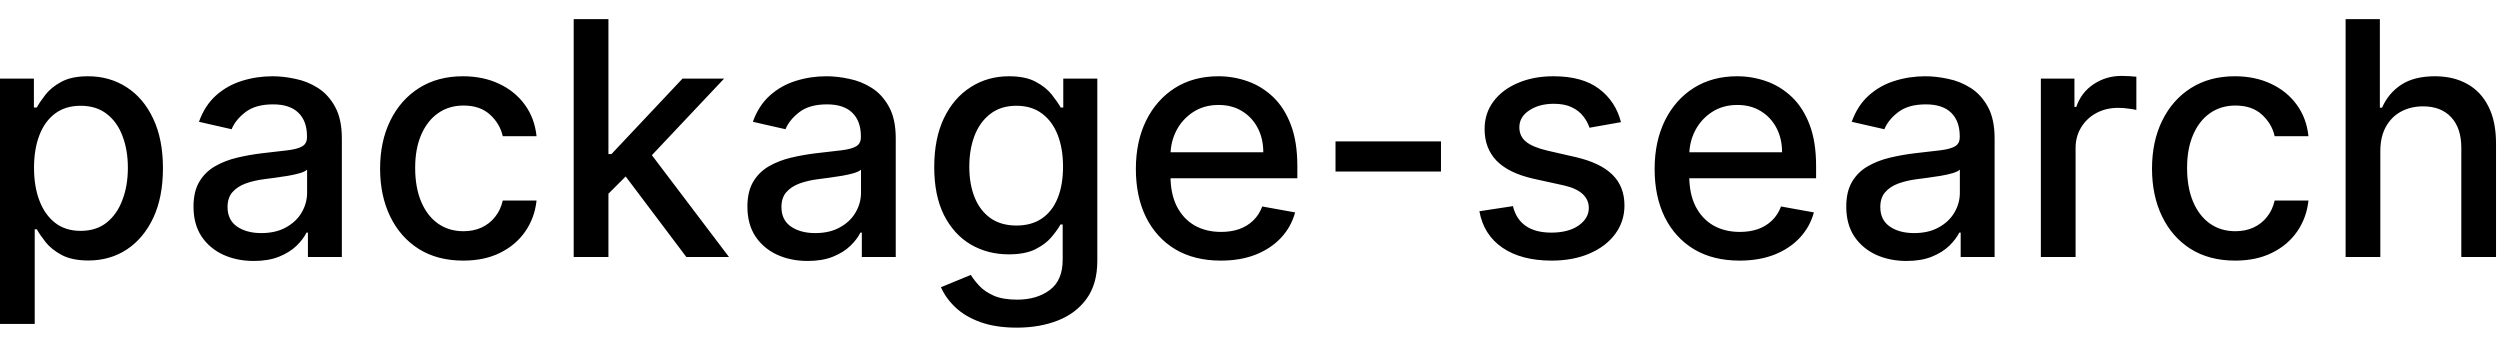 <svg width="107" height="15" viewBox="0 0 107 15" fill="none" xmlns="http://www.w3.org/2000/svg">
<path d="M-0.001 13.864V3.364H1.451V4.602H1.575C1.661 4.442 1.786 4.259 1.948 4.05C2.111 3.841 2.336 3.659 2.624 3.503C2.913 3.344 3.294 3.264 3.768 3.264C4.384 3.264 4.934 3.42 5.418 3.732C5.902 4.043 6.282 4.492 6.557 5.079C6.835 5.665 6.974 6.371 6.974 7.197C6.974 8.022 6.837 8.73 6.562 9.32C6.287 9.906 5.909 10.359 5.428 10.677C4.948 10.992 4.399 11.149 3.783 11.149C3.319 11.149 2.939 11.071 2.644 10.915C2.353 10.76 2.124 10.577 1.958 10.369C1.792 10.16 1.665 9.974 1.575 9.812H1.486V13.864H-0.001ZM1.456 7.182C1.456 7.719 1.534 8.189 1.69 8.594C1.845 8.998 2.071 9.315 2.366 9.543C2.661 9.769 3.022 9.881 3.45 9.881C3.894 9.881 4.265 9.764 4.563 9.528C4.862 9.29 5.087 8.967 5.239 8.559C5.395 8.151 5.473 7.692 5.473 7.182C5.473 6.678 5.397 6.226 5.244 5.825C5.095 5.424 4.87 5.107 4.568 4.875C4.27 4.643 3.897 4.527 3.45 4.527C3.019 4.527 2.654 4.638 2.356 4.86C2.061 5.082 1.837 5.392 1.685 5.79C1.532 6.188 1.456 6.652 1.456 7.182ZM10.862 11.169C10.378 11.169 9.941 11.079 9.55 10.901C9.159 10.718 8.849 10.455 8.62 10.11C8.395 9.765 8.282 9.343 8.282 8.842C8.282 8.411 8.365 8.057 8.531 7.778C8.696 7.5 8.92 7.28 9.202 7.117C9.483 6.955 9.798 6.832 10.146 6.749C10.494 6.666 10.849 6.603 11.21 6.56C11.668 6.507 12.039 6.464 12.324 6.431C12.609 6.395 12.816 6.337 12.945 6.257C13.075 6.178 13.139 6.048 13.139 5.869V5.835C13.139 5.4 13.017 5.064 12.771 4.825C12.529 4.587 12.168 4.467 11.688 4.467C11.187 4.467 10.793 4.578 10.504 4.8C10.219 5.019 10.022 5.263 9.913 5.531L8.516 5.213C8.681 4.749 8.923 4.375 9.241 4.089C9.563 3.801 9.933 3.592 10.35 3.463C10.768 3.33 11.207 3.264 11.668 3.264C11.973 3.264 12.296 3.301 12.637 3.374C12.982 3.443 13.303 3.572 13.602 3.761C13.903 3.95 14.15 4.22 14.342 4.572C14.535 4.92 14.631 5.372 14.631 5.929V11H13.179V9.956H13.119C13.023 10.148 12.879 10.337 12.687 10.523C12.495 10.708 12.248 10.863 11.946 10.985C11.644 11.108 11.283 11.169 10.862 11.169ZM11.185 9.976C11.596 9.976 11.948 9.895 12.239 9.732C12.534 9.57 12.758 9.358 12.911 9.096C13.066 8.831 13.144 8.547 13.144 8.246V7.261C13.091 7.314 12.988 7.364 12.836 7.411C12.687 7.454 12.516 7.492 12.324 7.525C12.132 7.555 11.944 7.583 11.762 7.609C11.58 7.633 11.427 7.652 11.305 7.669C11.016 7.705 10.753 7.767 10.514 7.853C10.279 7.939 10.09 8.063 9.947 8.226C9.808 8.385 9.739 8.597 9.739 8.862C9.739 9.23 9.875 9.509 10.146 9.697C10.418 9.883 10.764 9.976 11.185 9.976ZM19.827 11.154C19.088 11.154 18.452 10.987 17.918 10.652C17.388 10.314 16.98 9.848 16.695 9.255C16.41 8.662 16.268 7.982 16.268 7.217C16.268 6.441 16.413 5.757 16.705 5.163C16.997 4.567 17.408 4.101 17.938 3.766C18.468 3.432 19.093 3.264 19.812 3.264C20.392 3.264 20.909 3.372 21.363 3.587C21.817 3.799 22.184 4.098 22.462 4.482C22.744 4.867 22.911 5.316 22.964 5.83H21.518C21.438 5.472 21.256 5.163 20.971 4.905C20.689 4.646 20.311 4.517 19.837 4.517C19.423 4.517 19.06 4.626 18.748 4.845C18.44 5.061 18.2 5.369 18.027 5.77C17.855 6.168 17.769 6.638 17.769 7.182C17.769 7.739 17.854 8.219 18.023 8.624C18.192 9.028 18.43 9.341 18.738 9.563C19.05 9.785 19.416 9.896 19.837 9.896C20.119 9.896 20.374 9.845 20.603 9.742C20.835 9.636 21.029 9.485 21.184 9.29C21.344 9.094 21.455 8.859 21.518 8.584H22.964C22.911 9.078 22.75 9.518 22.482 9.906C22.214 10.294 21.854 10.599 21.403 10.821C20.956 11.043 20.43 11.154 19.827 11.154ZM25.921 8.41L25.911 6.595H26.17L29.212 3.364H30.992L27.522 7.043H27.288L25.921 8.41ZM24.554 11V0.818H26.041V11H24.554ZM29.376 11L26.642 7.371L27.666 6.332L31.201 11H29.376ZM34.569 11.169C34.085 11.169 33.648 11.079 33.257 10.901C32.866 10.718 32.556 10.455 32.327 10.11C32.102 9.765 31.989 9.343 31.989 8.842C31.989 8.411 32.072 8.057 32.238 7.778C32.403 7.5 32.627 7.28 32.909 7.117C33.191 6.955 33.505 6.832 33.853 6.749C34.201 6.666 34.556 6.603 34.917 6.56C35.375 6.507 35.746 6.464 36.031 6.431C36.316 6.395 36.523 6.337 36.652 6.257C36.782 6.178 36.846 6.048 36.846 5.869V5.835C36.846 5.4 36.724 5.064 36.478 4.825C36.236 4.587 35.875 4.467 35.395 4.467C34.894 4.467 34.5 4.578 34.211 4.8C33.926 5.019 33.729 5.263 33.62 5.531L32.223 5.213C32.388 4.749 32.63 4.375 32.949 4.089C33.27 3.801 33.64 3.592 34.057 3.463C34.475 3.33 34.914 3.264 35.375 3.264C35.68 3.264 36.003 3.301 36.344 3.374C36.689 3.443 37.01 3.572 37.309 3.761C37.61 3.95 37.857 4.22 38.049 4.572C38.242 4.92 38.338 5.372 38.338 5.929V11H36.886V9.956H36.826C36.73 10.148 36.586 10.337 36.394 10.523C36.202 10.708 35.955 10.863 35.653 10.985C35.351 11.108 34.99 11.169 34.569 11.169ZM34.892 9.976C35.303 9.976 35.655 9.895 35.946 9.732C36.241 9.57 36.465 9.358 36.617 9.096C36.773 8.831 36.851 8.547 36.851 8.246V7.261C36.798 7.314 36.695 7.364 36.543 7.411C36.394 7.454 36.223 7.492 36.031 7.525C35.839 7.555 35.651 7.583 35.469 7.609C35.287 7.633 35.134 7.652 35.012 7.669C34.723 7.705 34.46 7.767 34.221 7.853C33.986 7.939 33.797 8.063 33.654 8.226C33.515 8.385 33.446 8.597 33.446 8.862C33.446 9.23 33.582 9.509 33.853 9.697C34.125 9.883 34.471 9.976 34.892 9.976ZM43.519 14.023C42.913 14.023 42.391 13.943 41.953 13.784C41.519 13.625 41.164 13.415 40.889 13.153C40.614 12.891 40.409 12.604 40.273 12.293L41.551 11.766C41.64 11.912 41.759 12.066 41.909 12.228C42.061 12.394 42.267 12.535 42.525 12.651C42.787 12.767 43.123 12.825 43.534 12.825C44.098 12.825 44.563 12.687 44.931 12.412C45.299 12.14 45.483 11.706 45.483 11.109V9.608H45.389C45.299 9.77 45.17 9.951 45.001 10.15C44.835 10.349 44.606 10.521 44.315 10.667C44.023 10.813 43.644 10.886 43.176 10.886C42.573 10.886 42.029 10.745 41.546 10.463C41.065 10.178 40.684 9.759 40.402 9.205C40.124 8.648 39.985 7.964 39.985 7.152C39.985 6.34 40.122 5.644 40.397 5.064C40.676 4.484 41.057 4.04 41.541 3.732C42.025 3.42 42.573 3.264 43.186 3.264C43.66 3.264 44.043 3.344 44.335 3.503C44.626 3.659 44.853 3.841 45.016 4.05C45.181 4.259 45.309 4.442 45.399 4.602H45.508V3.364H46.965V11.169C46.965 11.825 46.812 12.364 46.507 12.785C46.202 13.206 45.79 13.517 45.269 13.72C44.752 13.922 44.169 14.023 43.519 14.023ZM43.504 9.653C43.932 9.653 44.293 9.553 44.588 9.354C44.886 9.152 45.112 8.864 45.264 8.489C45.42 8.112 45.498 7.659 45.498 7.132C45.498 6.618 45.422 6.166 45.269 5.775C45.117 5.384 44.893 5.079 44.598 4.86C44.303 4.638 43.939 4.527 43.504 4.527C43.057 4.527 42.684 4.643 42.386 4.875C42.087 5.104 41.862 5.415 41.71 5.81C41.56 6.204 41.486 6.645 41.486 7.132C41.486 7.633 41.562 8.072 41.715 8.45C41.867 8.827 42.093 9.122 42.391 9.335C42.692 9.547 43.064 9.653 43.504 9.653ZM52.249 11.154C51.497 11.154 50.849 10.993 50.306 10.672C49.765 10.347 49.348 9.891 49.053 9.305C48.761 8.715 48.615 8.024 48.615 7.232C48.615 6.449 48.761 5.76 49.053 5.163C49.348 4.567 49.759 4.101 50.286 3.766C50.816 3.432 51.436 3.264 52.145 3.264C52.576 3.264 52.993 3.335 53.398 3.478C53.802 3.62 54.165 3.844 54.487 4.149C54.808 4.454 55.062 4.85 55.247 5.337C55.433 5.821 55.526 6.41 55.526 7.102V7.629H49.455V6.516H54.069C54.069 6.125 53.989 5.778 53.83 5.477C53.671 5.172 53.448 4.931 53.159 4.756C52.874 4.58 52.539 4.492 52.155 4.492C51.737 4.492 51.373 4.595 51.061 4.8C50.753 5.003 50.514 5.268 50.345 5.596C50.18 5.921 50.097 6.274 50.097 6.655V7.525C50.097 8.035 50.186 8.469 50.365 8.827C50.547 9.185 50.801 9.459 51.126 9.648C51.451 9.833 51.83 9.926 52.264 9.926C52.546 9.926 52.803 9.886 53.035 9.807C53.267 9.724 53.468 9.601 53.636 9.439C53.806 9.277 53.935 9.076 54.024 8.837L55.431 9.091C55.319 9.505 55.116 9.868 54.825 10.18C54.536 10.488 54.173 10.728 53.736 10.901C53.302 11.07 52.806 11.154 52.249 11.154ZM61.674 6.053V7.341H57.16V6.053H61.674ZM69.378 5.228L68.031 5.467C67.974 5.294 67.885 5.13 67.762 4.974C67.643 4.819 67.48 4.691 67.275 4.592C67.069 4.492 66.812 4.442 66.504 4.442C66.083 4.442 65.732 4.537 65.45 4.726C65.169 4.911 65.028 5.152 65.028 5.447C65.028 5.702 65.122 5.907 65.311 6.063C65.5 6.219 65.805 6.347 66.226 6.446L67.439 6.724C68.142 6.887 68.665 7.137 69.01 7.475C69.355 7.813 69.527 8.252 69.527 8.793C69.527 9.25 69.394 9.658 69.129 10.016C68.867 10.37 68.501 10.649 68.031 10.851C67.563 11.053 67.021 11.154 66.405 11.154C65.55 11.154 64.852 10.972 64.312 10.607C63.772 10.239 63.44 9.717 63.318 9.041L64.754 8.822C64.844 9.197 65.028 9.48 65.306 9.673C65.585 9.862 65.947 9.956 66.395 9.956C66.882 9.956 67.272 9.855 67.563 9.653C67.855 9.447 68.001 9.197 68.001 8.902C68.001 8.663 67.911 8.463 67.732 8.3C67.557 8.138 67.287 8.015 66.922 7.933L65.629 7.649C64.917 7.487 64.39 7.228 64.048 6.874C63.71 6.519 63.541 6.07 63.541 5.526C63.541 5.076 63.667 4.681 63.919 4.343C64.171 4.005 64.519 3.741 64.963 3.553C65.407 3.36 65.916 3.264 66.489 3.264C67.315 3.264 67.964 3.443 68.438 3.801C68.912 4.156 69.225 4.631 69.378 5.228ZM74.453 11.154C73.7 11.154 73.052 10.993 72.509 10.672C71.969 10.347 71.551 9.891 71.256 9.305C70.964 8.715 70.818 8.024 70.818 7.232C70.818 6.449 70.964 5.76 71.256 5.163C71.551 4.567 71.962 4.101 72.489 3.766C73.019 3.432 73.639 3.264 74.348 3.264C74.779 3.264 75.197 3.335 75.601 3.478C76.005 3.62 76.368 3.844 76.69 4.149C77.011 4.454 77.265 4.85 77.451 5.337C77.636 5.821 77.729 6.41 77.729 7.102V7.629H71.659V6.516H76.272C76.272 6.125 76.193 5.778 76.034 5.477C75.874 5.172 75.651 4.931 75.362 4.756C75.077 4.58 74.743 4.492 74.358 4.492C73.941 4.492 73.576 4.595 73.264 4.8C72.956 5.003 72.718 5.268 72.549 5.596C72.383 5.921 72.3 6.274 72.3 6.655V7.525C72.3 8.035 72.389 8.469 72.568 8.827C72.751 9.185 73.004 9.459 73.329 9.648C73.654 9.833 74.033 9.926 74.468 9.926C74.749 9.926 75.006 9.886 75.238 9.807C75.47 9.724 75.671 9.601 75.84 9.439C76.009 9.277 76.138 9.076 76.228 8.837L77.634 9.091C77.522 9.505 77.32 9.868 77.028 10.18C76.74 10.488 76.377 10.728 75.939 10.901C75.505 11.07 75.009 11.154 74.453 11.154ZM81.6 11.169C81.117 11.169 80.679 11.079 80.288 10.901C79.897 10.718 79.587 10.455 79.358 10.11C79.133 9.765 79.02 9.343 79.02 8.842C79.02 8.411 79.103 8.057 79.269 7.778C79.434 7.5 79.658 7.28 79.94 7.117C80.222 6.955 80.537 6.832 80.885 6.749C81.233 6.666 81.587 6.603 81.948 6.56C82.406 6.507 82.777 6.464 83.062 6.431C83.347 6.395 83.554 6.337 83.684 6.257C83.813 6.178 83.877 6.048 83.877 5.869V5.835C83.877 5.4 83.755 5.064 83.51 4.825C83.268 4.587 82.906 4.467 82.426 4.467C81.925 4.467 81.531 4.578 81.243 4.8C80.957 5.019 80.76 5.263 80.651 5.531L79.254 5.213C79.42 4.749 79.662 4.375 79.98 4.089C80.301 3.801 80.671 3.592 81.088 3.463C81.506 3.33 81.945 3.264 82.406 3.264C82.711 3.264 83.034 3.301 83.375 3.374C83.72 3.443 84.041 3.572 84.34 3.761C84.641 3.95 84.888 4.22 85.081 4.572C85.273 4.92 85.369 5.372 85.369 5.929V11H83.917V9.956H83.858C83.761 10.148 83.617 10.337 83.425 10.523C83.233 10.708 82.986 10.863 82.684 10.985C82.383 11.108 82.021 11.169 81.6 11.169ZM81.924 9.976C82.335 9.976 82.686 9.895 82.978 9.732C83.273 9.57 83.496 9.358 83.649 9.096C83.805 8.831 83.882 8.547 83.882 8.246V7.261C83.829 7.314 83.727 7.364 83.574 7.411C83.425 7.454 83.254 7.492 83.062 7.525C82.87 7.555 82.683 7.583 82.5 7.609C82.318 7.633 82.166 7.652 82.043 7.669C81.755 7.705 81.491 7.767 81.252 7.853C81.017 7.939 80.828 8.063 80.686 8.226C80.546 8.385 80.477 8.597 80.477 8.862C80.477 9.23 80.613 9.509 80.885 9.697C81.156 9.883 81.503 9.976 81.924 9.976ZM87.349 11V3.364H88.786V4.577H88.865C89.004 4.166 89.25 3.843 89.601 3.607C89.956 3.369 90.357 3.249 90.804 3.249C90.897 3.249 91.006 3.253 91.132 3.259C91.261 3.266 91.363 3.274 91.436 3.284V4.706C91.376 4.689 91.27 4.671 91.117 4.651C90.965 4.628 90.812 4.616 90.66 4.616C90.309 4.616 89.995 4.691 89.72 4.84C89.449 4.986 89.233 5.19 89.074 5.452C88.915 5.71 88.835 6.005 88.835 6.337V11H87.349ZM95.665 11.154C94.926 11.154 94.29 10.987 93.756 10.652C93.226 10.314 92.818 9.848 92.533 9.255C92.248 8.662 92.106 7.982 92.106 7.217C92.106 6.441 92.251 5.757 92.543 5.163C92.835 4.567 93.246 4.101 93.776 3.766C94.306 3.432 94.931 3.264 95.65 3.264C96.23 3.264 96.747 3.372 97.201 3.587C97.655 3.799 98.022 4.098 98.3 4.482C98.582 4.867 98.749 5.316 98.802 5.83H97.356C97.276 5.472 97.094 5.163 96.809 4.905C96.527 4.646 96.149 4.517 95.675 4.517C95.261 4.517 94.898 4.626 94.586 4.845C94.278 5.061 94.038 5.369 93.865 5.77C93.693 6.168 93.607 6.638 93.607 7.182C93.607 7.739 93.691 8.219 93.86 8.624C94.029 9.028 94.268 9.341 94.576 9.563C94.888 9.785 95.254 9.896 95.675 9.896C95.957 9.896 96.212 9.845 96.441 9.742C96.673 9.636 96.867 9.485 97.022 9.29C97.181 9.094 97.293 8.859 97.356 8.584H98.802C98.749 9.078 98.588 9.518 98.32 9.906C98.052 10.294 97.692 10.599 97.241 10.821C96.794 11.043 96.268 11.154 95.665 11.154ZM101.878 6.466V11H100.392V0.818H101.858V4.607H101.953C102.132 4.196 102.405 3.869 102.773 3.627C103.141 3.385 103.622 3.264 104.215 3.264C104.739 3.264 105.196 3.372 105.587 3.587C105.982 3.803 106.287 4.124 106.502 4.552C106.721 4.976 106.83 5.506 106.83 6.143V11H105.344V6.322C105.344 5.762 105.199 5.327 104.911 5.019C104.623 4.708 104.222 4.552 103.708 4.552C103.357 4.552 103.042 4.626 102.763 4.776C102.488 4.925 102.271 5.143 102.112 5.432C101.956 5.717 101.878 6.062 101.878 6.466Z" fill="black"/>
</svg>
